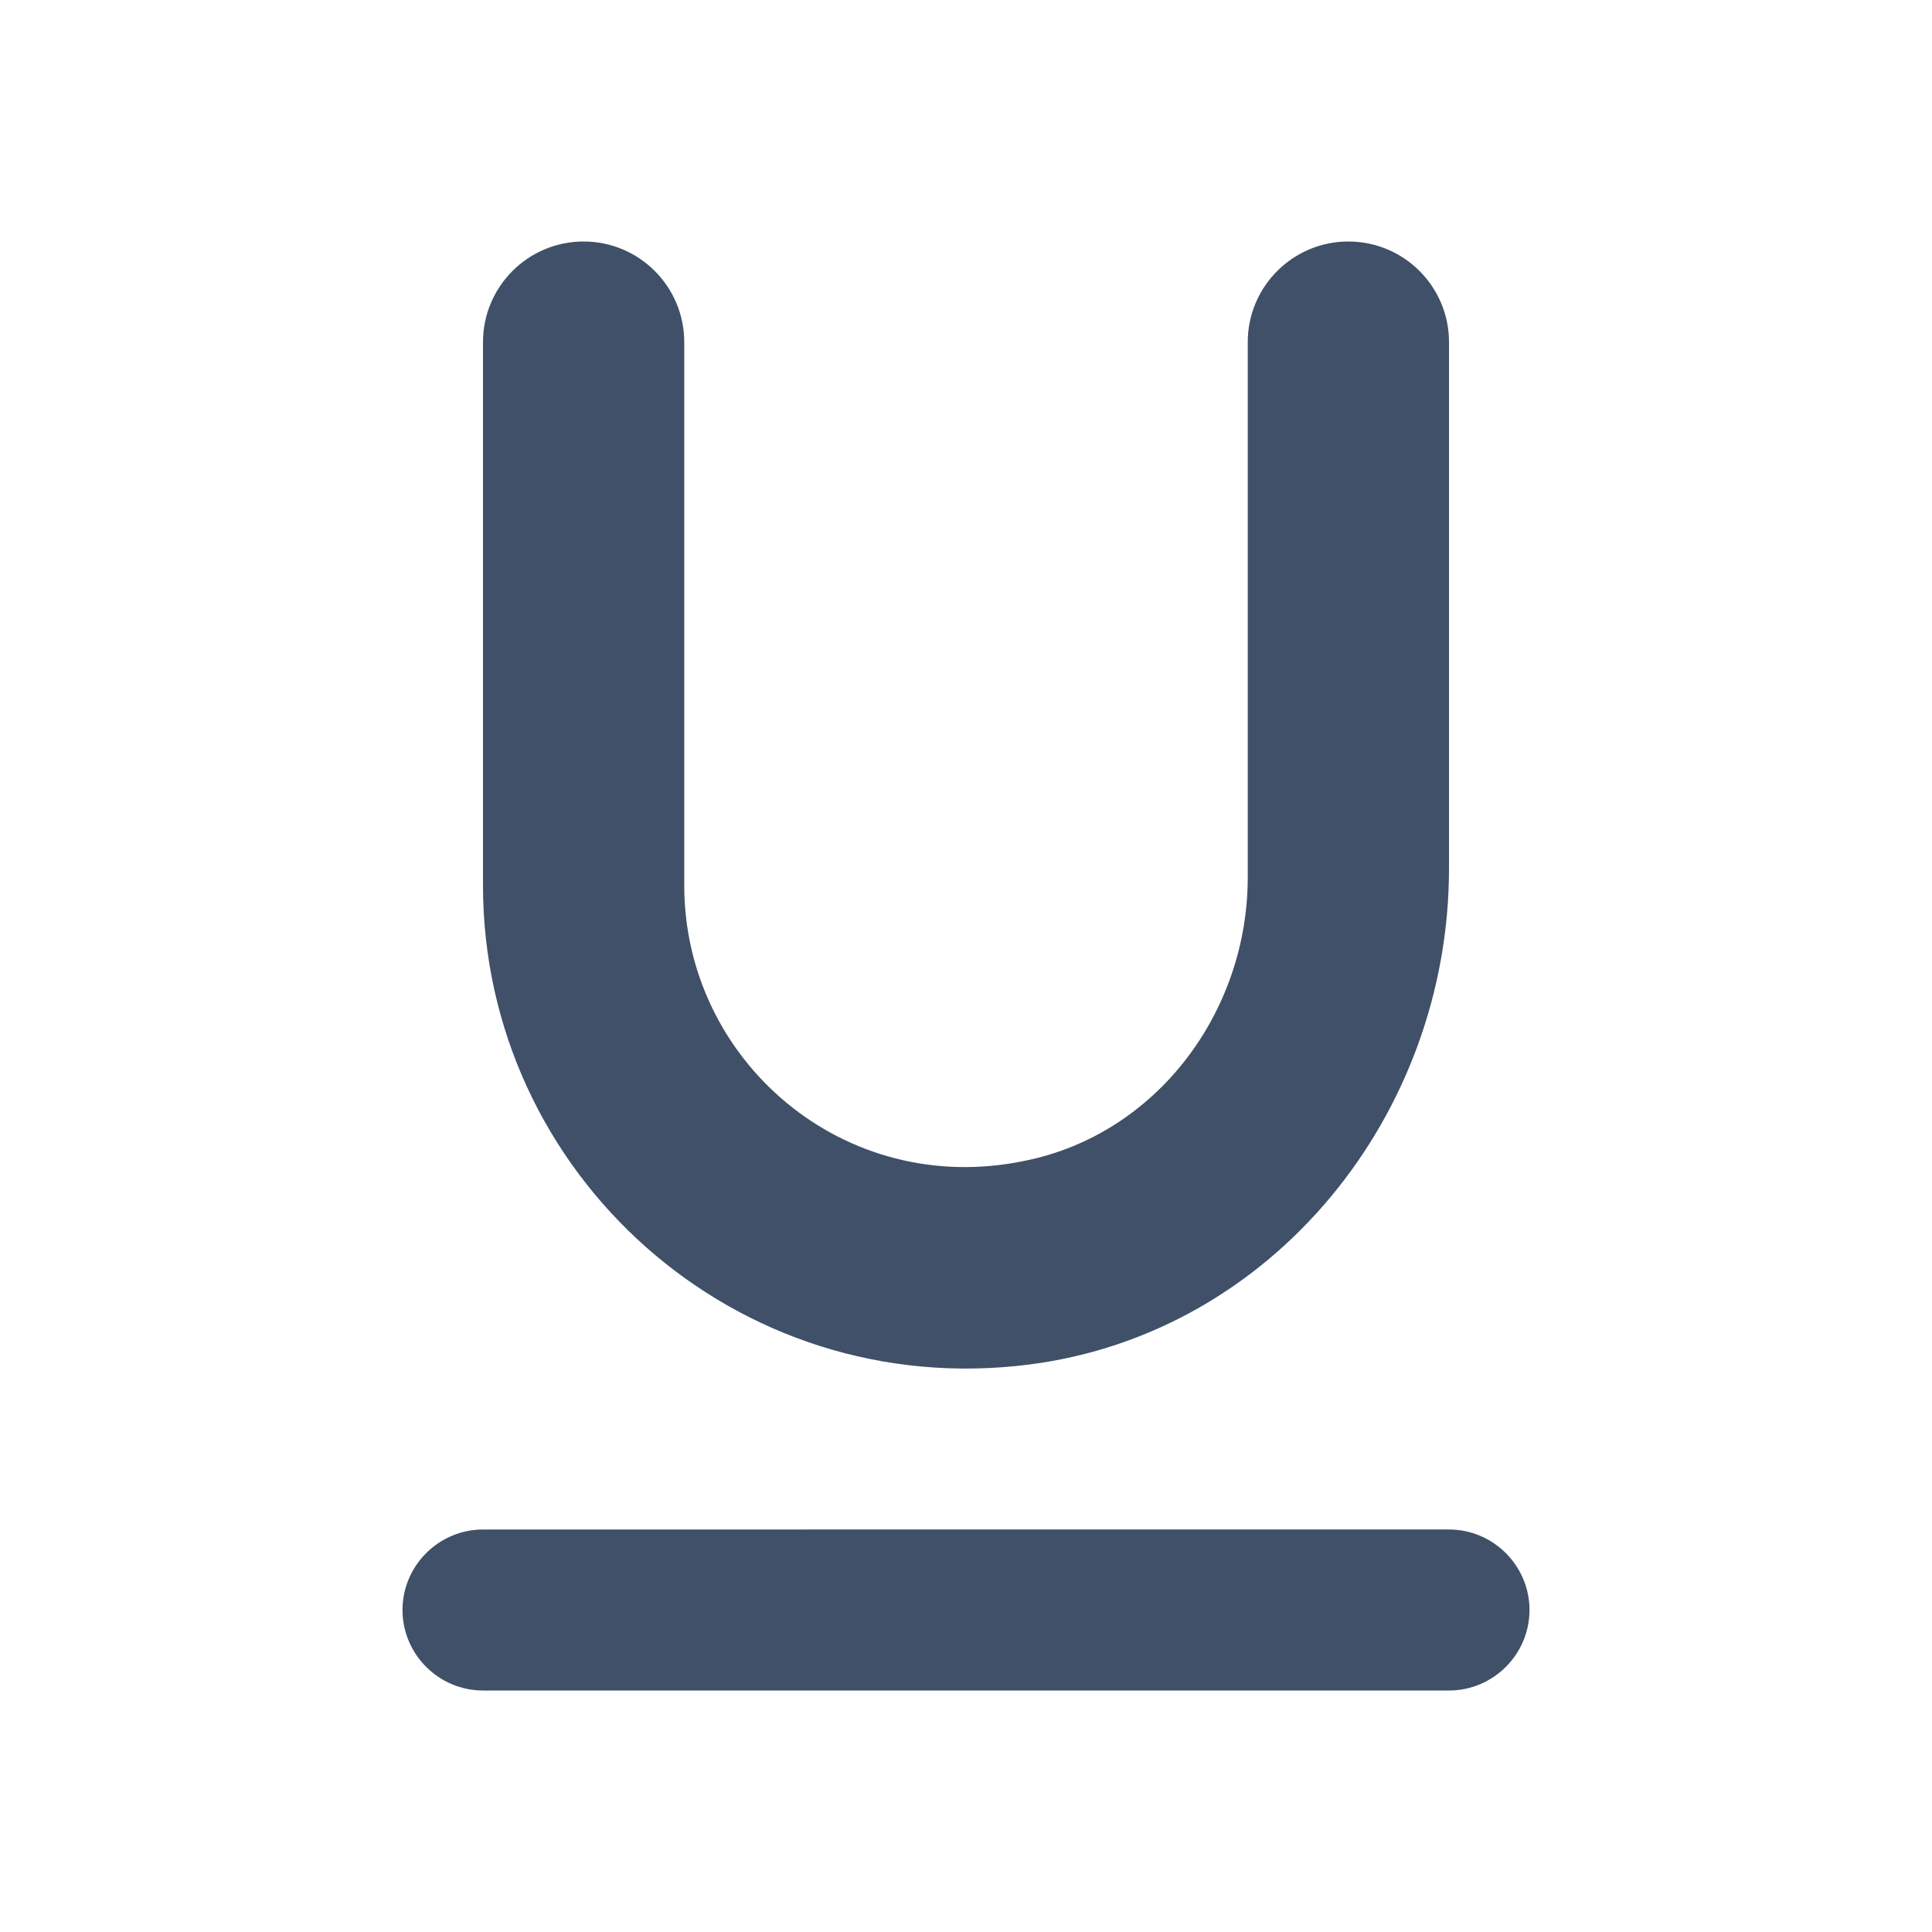 <svg xmlns="http://www.w3.org/2000/svg" height="24" viewBox="0 0 24 24" width="24">
<path d="M0 0h24v24H0V0z" fill="none"/>
<path d="M12.79 16.95c3.03-.39 5.21-3.11 5.21-6.16V4.25C18 3.56 17.44 3 16.75 3s-1.25.56-1.25 1.25v6.65c0 1.67-1.13 3.19-2.77 3.52-2.25.47-4.23-1.25-4.23-3.42V4.25C8.5 3.56 7.94 3 7.25 3S6 3.56 6 4.25V11c0 3.57 3.13 6.42 6.79 5.95zM5 20c0 .55.45 1 1 1h12c.55 0 1-.45 1-1s-.45-1-1-1H6c-.55 0-1 .45-1 1z" fill-opacity="0.8" fill="#102542"/>
</svg>